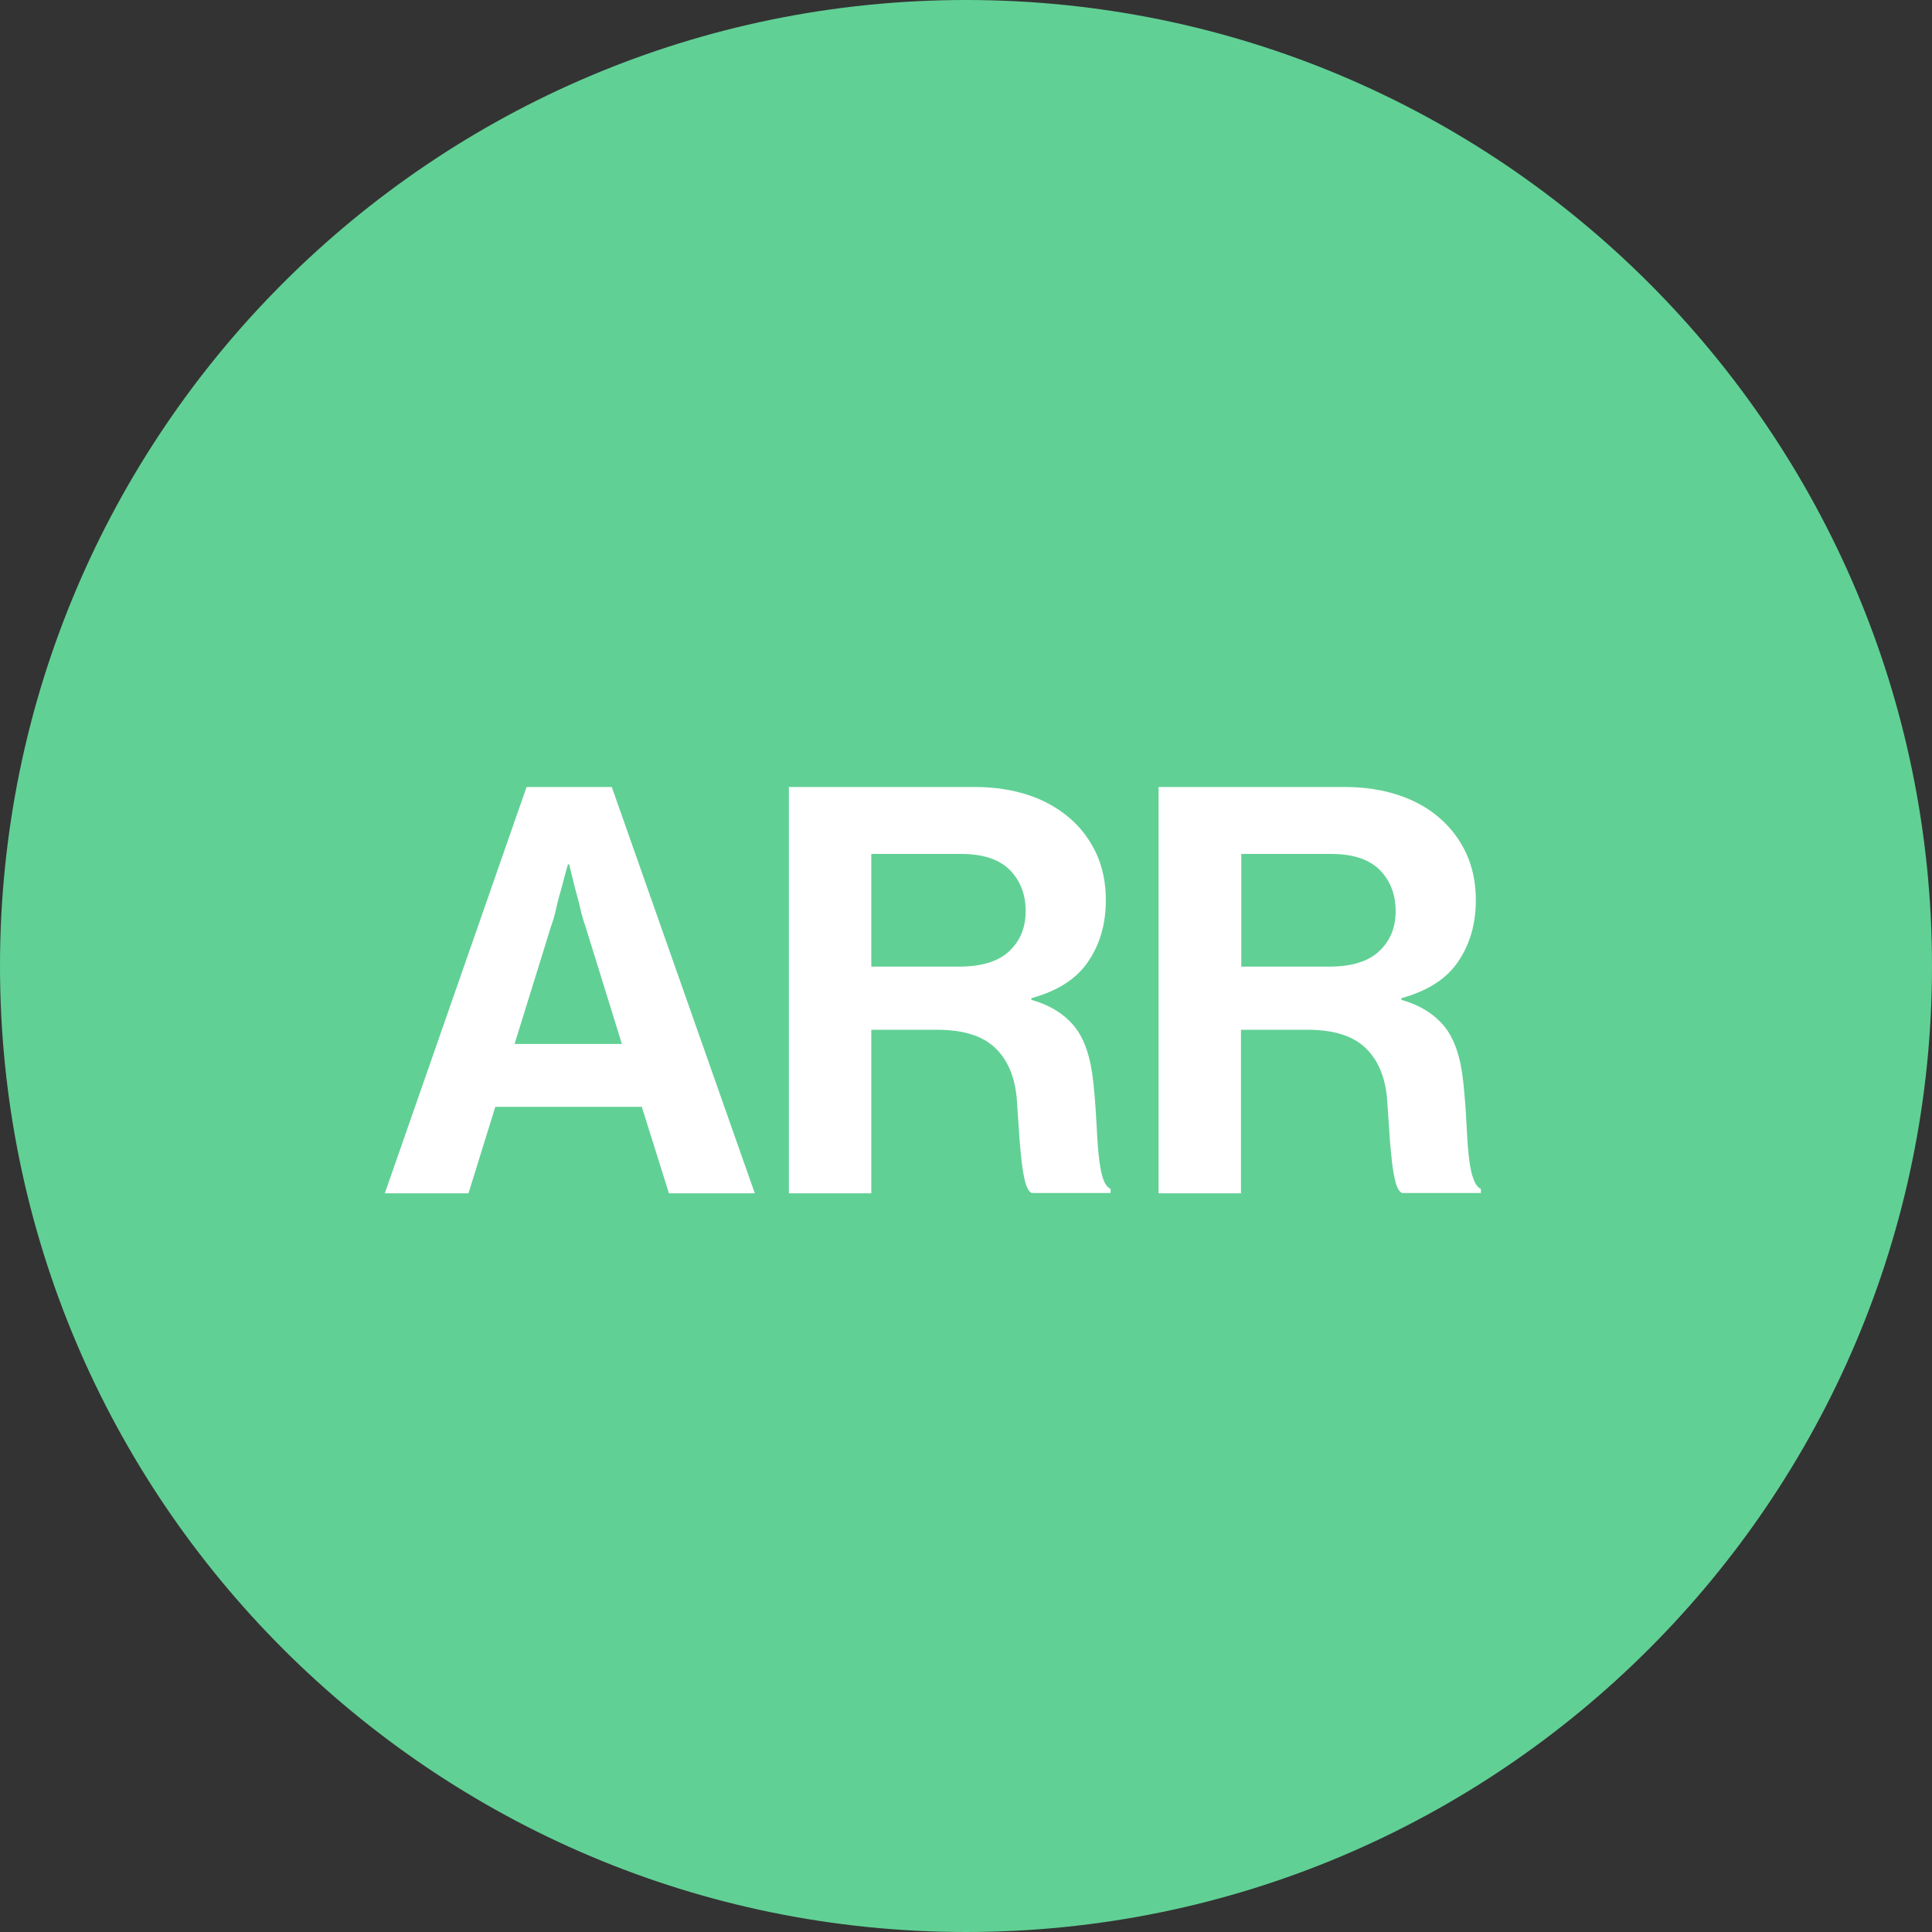 <svg version="1.1" id="Layer_1" xmlns="http://www.w3.org/2000/svg" x="0" y="0" viewBox="0 0 612 612" xml:space="preserve"><rect x="0" y="0" width="612" height="612" fill="#333333" stroke="none"/><style>.st2{fill:#fff}</style><g id="XMLID_2_"><path id="XMLID_13_" d="M306 0C137.1 0 0 137.1 0 306s137.1 306 306 306 306-137.1 306-306S474.9 0 306 0z" fill="#61d095"/></g><path class="st2" d="M166.8 249.3h27L239.1 378h-27.2l-8.6-27.4h-46.4l-8.5 27.4h-26.5l44.9-128.7zm-3.8 81.4h34l-11.5-37.1c-.6-1.7-1.2-3.7-1.7-5.9-.5-2.3-1.1-4.4-1.7-6.5-.6-2.4-1.2-4.9-1.8-7.4h-.4c-.7 2.5-1.4 5-2 7.4-.6 2-1.2 4.2-1.7 6.5s-1.1 4.3-1.7 5.9L163 330.7zM249.9 249.3h59c6.2 0 11.9.9 17 2.6 5.1 1.7 9.4 4.2 13 7.3 3.6 3.1 6.4 6.9 8.4 11.2 2 4.4 3 9.3 3 14.7 0 7.6-1.9 14.1-5.6 19.5-3.7 5.5-9.7 9.3-18 11.6v.5c5.9 1.7 10.4 4.5 13.6 8.4 3.2 3.9 5.2 9.8 6 17.5.5 4.6.8 8.8 1 12.7.2 3.9.4 7.4.7 10.3.3 3 .7 5.5 1.3 7.4.6 1.9 1.4 3.1 2.5 3.6v1.3h-25c-.8-.4-1.5-1.5-2-3.3-.5-1.9-.9-4.2-1.2-6.9-.3-2.8-.6-5.8-.8-9.2-.2-3.4-.5-6.8-.7-10.3-.6-7.1-2.9-12.5-6.9-16.3-4-3.8-10.1-5.7-18.3-5.7H276V378h-26.1V249.3zm26.1 56.9h27.7c7.2 0 12.5-1.6 16-4.9 3.5-3.3 5.2-7.5 5.2-12.7 0-5.3-1.7-9.6-5-13-3.4-3.4-8.5-5.1-15.5-5.1H276v35.7zM367.1 249.3h59c6.2 0 11.9.9 17 2.6 5.1 1.7 9.5 4.2 13 7.3 3.6 3.1 6.4 6.9 8.4 11.2 2 4.4 3 9.3 3 14.7 0 7.6-1.9 14.1-5.6 19.5-3.7 5.5-9.7 9.3-18 11.6v.5c5.9 1.7 10.4 4.5 13.6 8.4 3.2 3.9 5.2 9.8 6 17.5.5 4.6.8 8.8 1 12.7.2 3.9.4 7.4.7 10.3.3 3 .7 5.5 1.4 7.4.6 1.9 1.4 3.1 2.5 3.6v1.3h-25c-.8-.4-1.5-1.5-2-3.3-.5-1.9-.9-4.2-1.2-6.9-.3-2.8-.6-5.8-.8-9.2-.2-3.4-.5-6.8-.7-10.3-.6-7.1-2.9-12.5-6.9-16.3-4-3.8-10.1-5.7-18.3-5.7h-21.1V378H367V249.3zm26.1 56.9h27.7c7.2 0 12.5-1.6 16-4.9 3.5-3.3 5.2-7.5 5.2-12.7 0-5.3-1.7-9.6-5-13-3.4-3.4-8.5-5.1-15.5-5.1h-28.4v35.7z"/></svg>